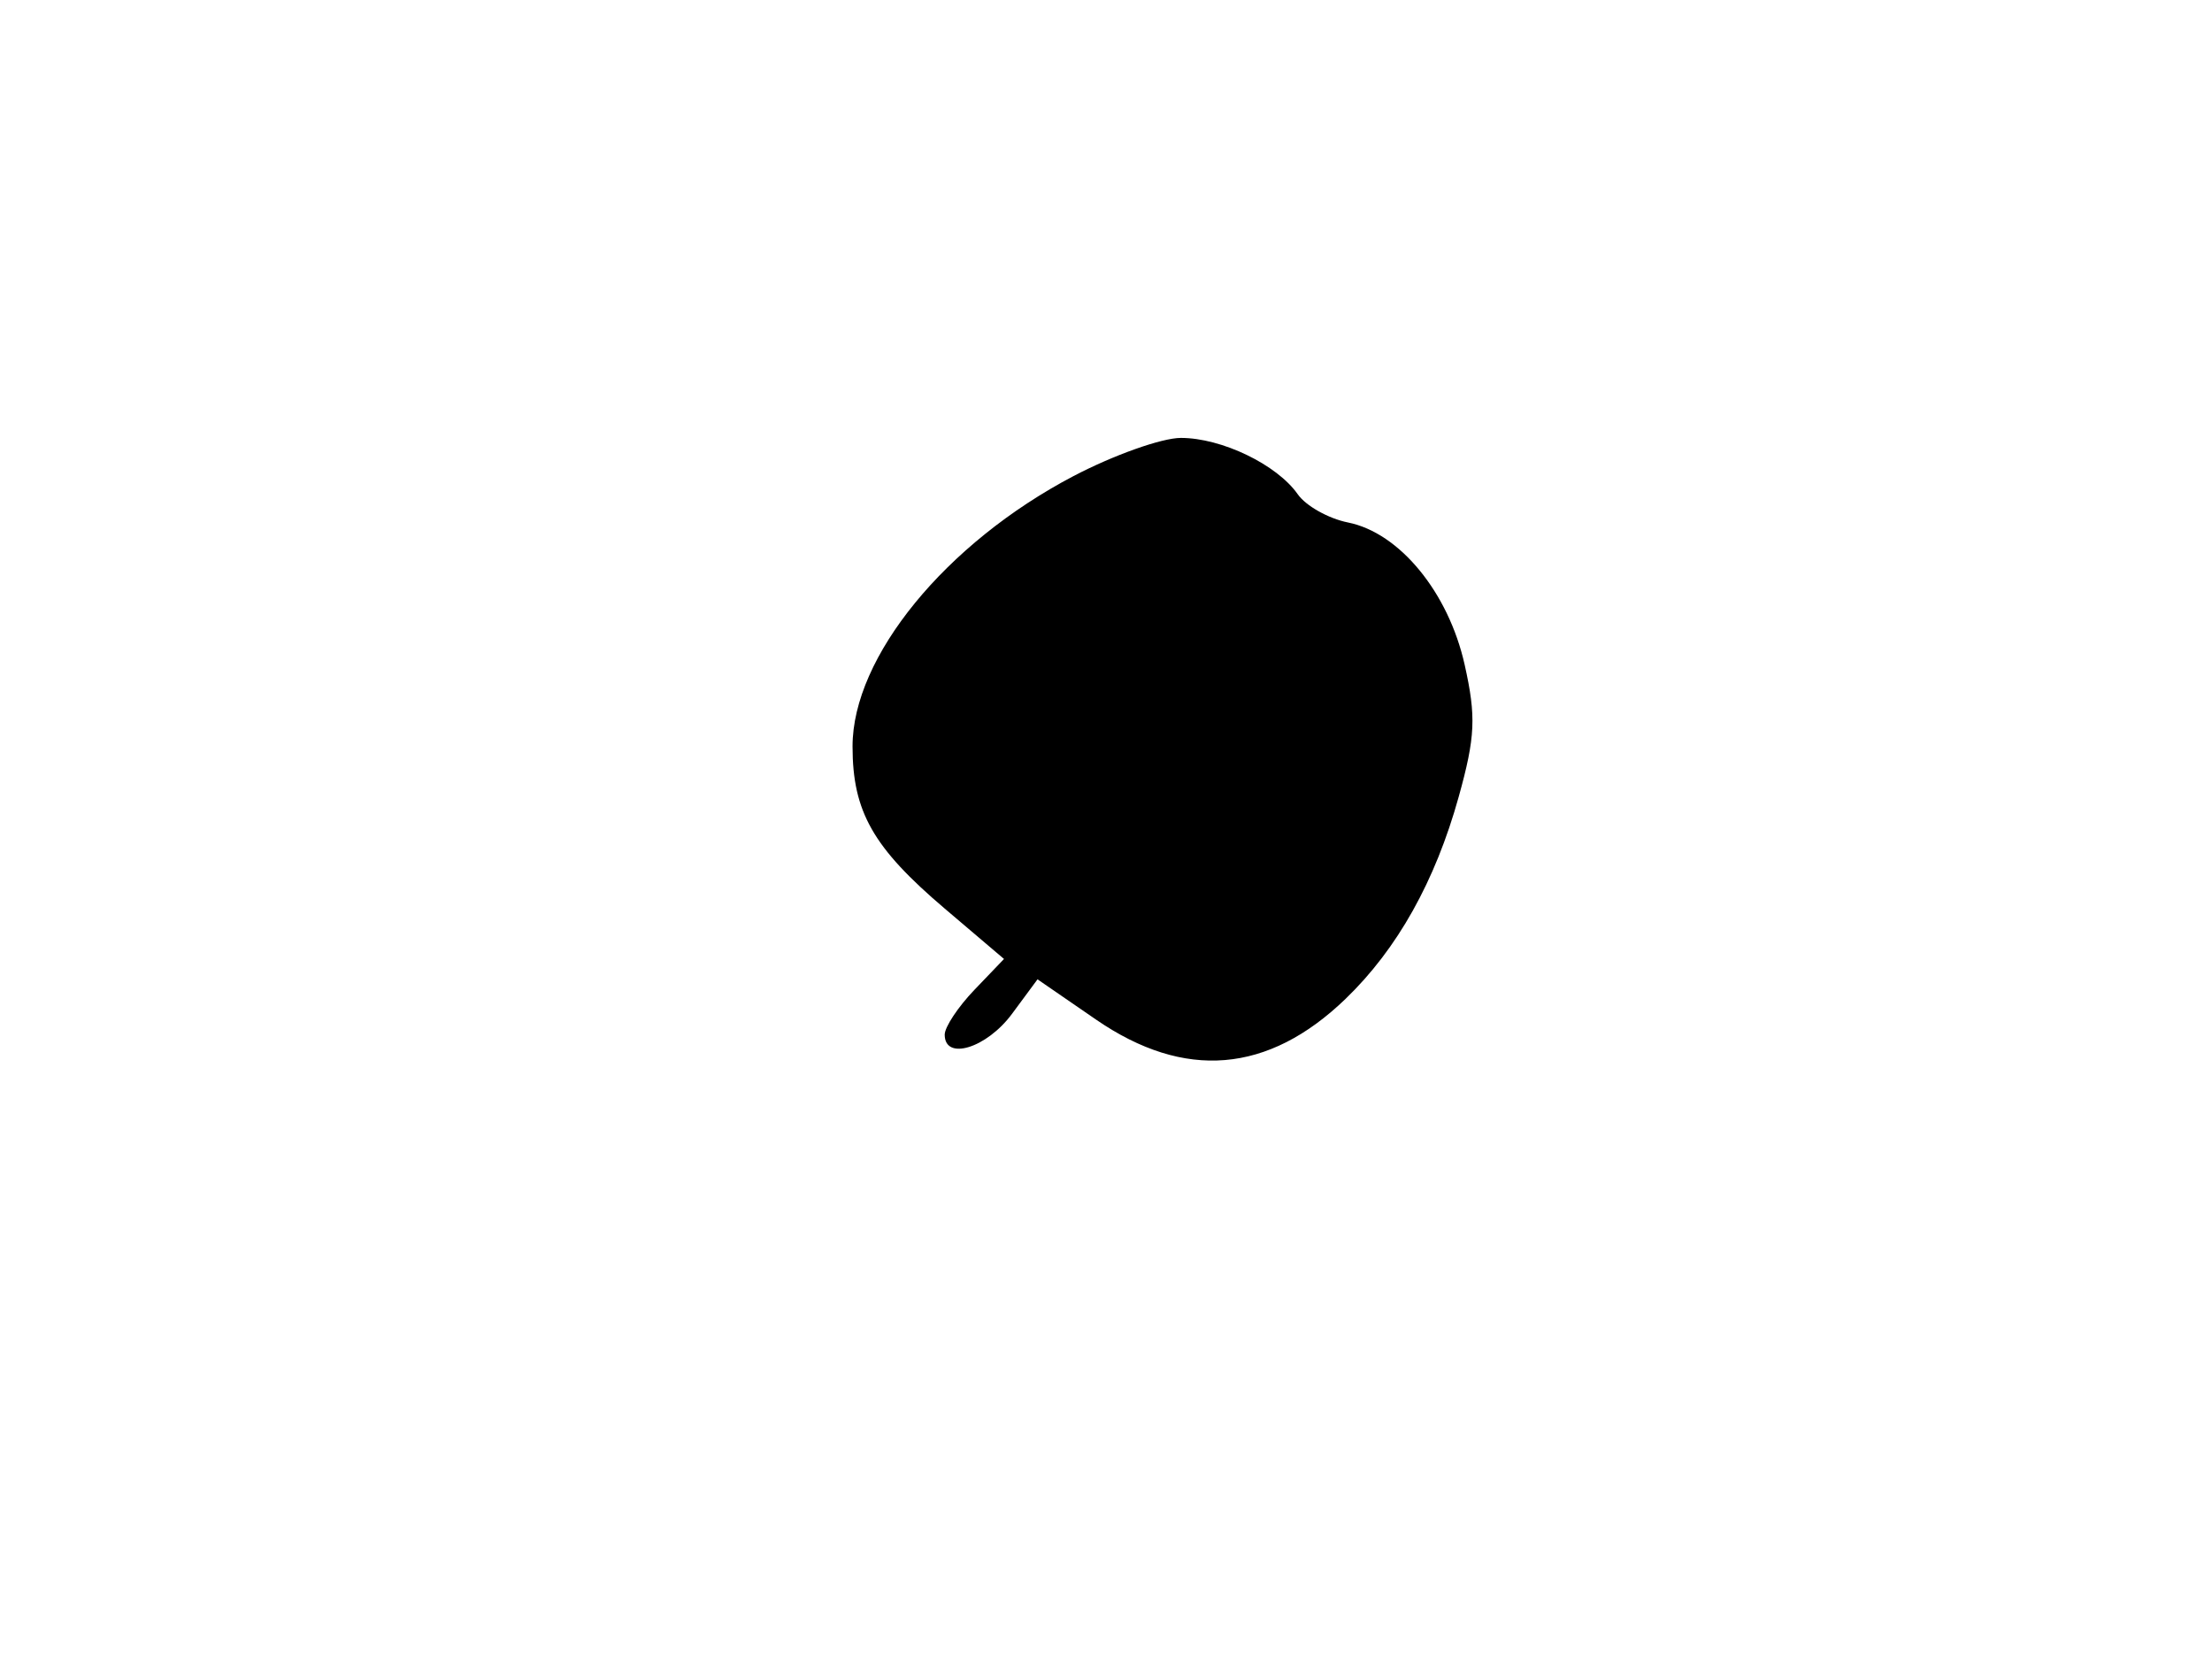 <svg xmlns="http://www.w3.org/2000/svg" width="192" height="144" viewBox="0 0 192 144" version="1.1">
	<path d="M 93.181 41.323 C 82.081 47.144, 74 57.030, 74 64.786 C 74 70.449, 75.776 73.573, 82.007 78.869 L 87.147 83.237 84.573 85.923 C 83.158 87.401, 82 89.147, 82 89.805 C 82 92.100, 85.642 90.976, 87.840 88.003 L 90.056 85.005 95.140 88.503 C 102.818 93.784, 110.077 93.179, 116.796 86.698 C 121.288 82.365, 124.578 76.489, 126.615 69.160 C 128.060 63.964, 128.139 62.201, 127.132 57.701 C 125.727 51.422, 121.483 46.247, 117.005 45.351 C 115.313 45.013, 113.350 43.910, 112.644 42.902 C 110.839 40.325, 106.044 38.013, 102.500 38.011 C 100.850 38.010, 96.656 39.501, 93.181 41.323" stroke="none" fill="black" fill-rule="evenodd"/>
</svg>